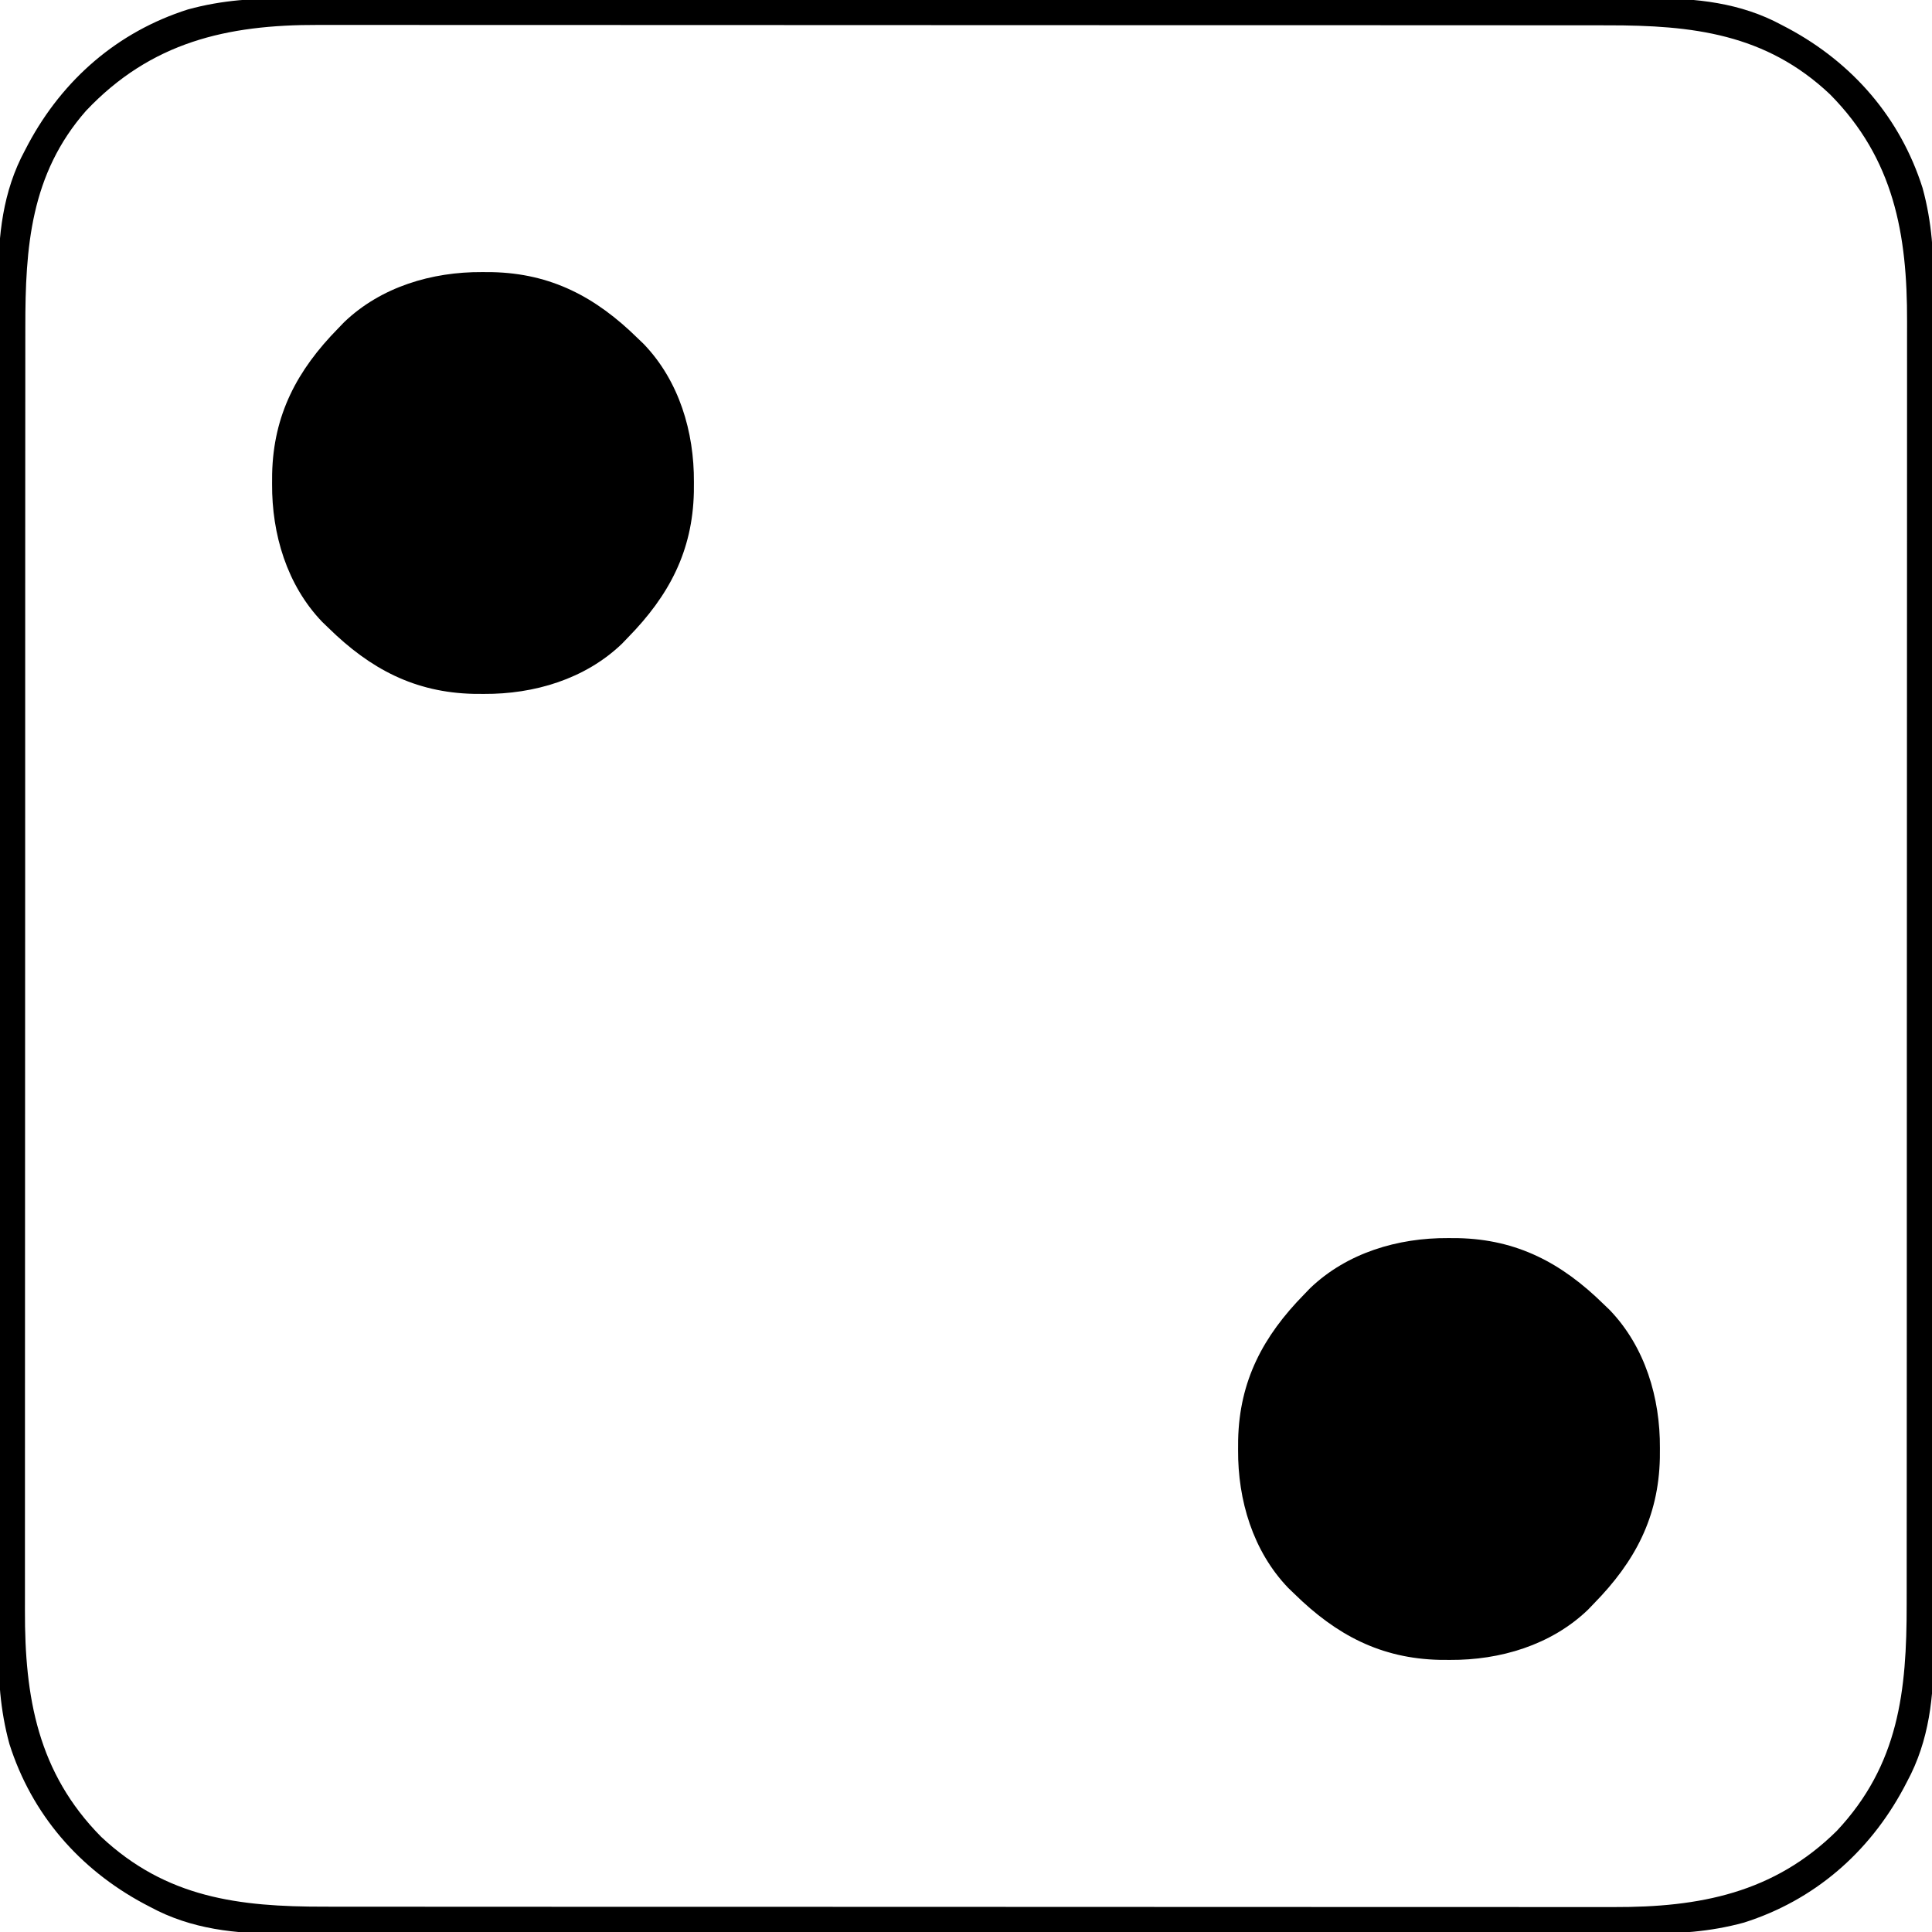 <?xml version="1.0" encoding="UTF-8"?>
<svg version="1.1" xmlns="http://www.w3.org/2000/svg" width="600" height="600">
<path d="M0 0 C1.892 -0.005 3.783 -0.011 5.675 -0.019 C10.83 -0.035 15.984 -0.027 21.139 -0.015 C26.715 -0.006 32.291 -0.02 37.868 -0.031 C48.774 -0.049 59.681 -0.045 70.587 -0.033 C79.455 -0.024 88.323 -0.023 97.191 -0.027 C98.455 -0.028 99.719 -0.029 101.022 -0.029 C103.591 -0.03 106.159 -0.032 108.728 -0.033 C132.105 -0.044 155.481 -0.033 178.858 -0.012 C200.168 0.007 221.479 0.006 242.789 -0.014 C266.768 -0.035 290.746 -0.043 314.724 -0.031 C317.283 -0.03 319.843 -0.029 322.402 -0.027 C323.661 -0.027 324.92 -0.026 326.217 -0.025 C335.069 -0.022 343.921 -0.028 352.774 -0.037 C363.569 -0.048 374.363 -0.045 385.158 -0.024 C390.661 -0.014 396.163 -0.009 401.666 -0.023 C406.712 -0.035 411.758 -0.028 416.803 -0.007 C418.62 -0.002 420.437 -0.005 422.254 -0.014 C436.52 -0.085 450.309 1.329 463.109 8.258 C463.767 8.602 464.425 8.947 465.103 9.301 C485.168 20.066 499.956 37.103 506.867 58.882 C509.808 69.624 510.364 79.616 510.304 90.712 C510.309 92.603 510.315 94.495 510.323 96.386 C510.34 101.541 510.331 106.696 510.319 111.851 C510.31 117.427 510.324 123.003 510.335 128.579 C510.353 139.486 510.349 150.393 510.337 161.299 C510.328 170.167 510.327 179.035 510.331 187.902 C510.332 189.167 510.333 190.431 510.333 191.734 C510.335 194.302 510.336 196.871 510.337 199.44 C510.348 222.817 510.337 246.193 510.316 269.569 C510.297 290.88 510.299 312.19 510.318 333.501 C510.339 357.479 510.347 381.458 510.335 405.436 C510.334 407.995 510.333 410.554 510.331 413.114 C510.331 414.373 510.33 415.632 510.33 416.929 C510.326 425.781 510.332 434.633 510.341 443.486 C510.353 454.28 510.349 465.075 510.328 475.87 C510.318 481.373 510.314 486.875 510.327 492.378 C510.339 497.424 510.332 502.469 510.311 507.515 C510.306 509.332 510.309 511.149 510.318 512.965 C510.389 527.232 508.975 541.021 502.046 553.82 C501.702 554.479 501.357 555.137 501.003 555.815 C490.238 575.88 473.201 590.667 451.422 597.579 C440.68 600.52 430.688 601.076 419.592 601.016 C417.701 601.02 415.809 601.027 413.918 601.035 C408.763 601.051 403.608 601.043 398.453 601.031 C392.877 601.022 387.301 601.036 381.725 601.047 C370.818 601.064 359.912 601.061 349.005 601.049 C340.137 601.04 331.269 601.039 322.402 601.043 C321.137 601.044 319.873 601.044 318.57 601.045 C316.002 601.046 313.433 601.048 310.864 601.049 C287.488 601.06 264.111 601.049 240.735 601.028 C219.424 601.009 198.114 601.01 176.803 601.029 C152.825 601.051 128.846 601.059 104.868 601.047 C102.309 601.046 99.75 601.044 97.191 601.043 C95.932 601.043 94.673 601.042 93.375 601.041 C84.523 601.038 75.671 601.044 66.819 601.053 C56.024 601.064 45.229 601.061 34.434 601.04 C28.931 601.03 23.429 601.025 17.926 601.039 C12.88 601.051 7.835 601.044 2.789 601.023 C0.972 601.018 -0.845 601.02 -2.661 601.03 C-16.927 601.101 -30.717 599.687 -43.516 592.758 C-44.175 592.414 -44.833 592.069 -45.511 591.714 C-65.576 580.95 -80.363 563.912 -87.275 542.134 C-90.216 531.392 -90.771 521.4 -90.712 510.304 C-90.716 508.413 -90.723 506.521 -90.731 504.629 C-90.747 499.474 -90.739 494.32 -90.727 489.165 C-90.718 483.589 -90.732 478.013 -90.743 472.436 C-90.76 461.53 -90.757 450.623 -90.745 439.717 C-90.736 430.849 -90.735 421.981 -90.739 413.114 C-90.74 411.849 -90.74 410.585 -90.741 409.282 C-90.742 406.713 -90.744 404.145 -90.745 401.576 C-90.756 378.199 -90.744 354.823 -90.723 331.446 C-90.705 310.136 -90.706 288.825 -90.725 267.515 C-90.747 243.536 -90.755 219.558 -90.743 195.58 C-90.742 193.021 -90.74 190.461 -90.739 187.902 C-90.738 186.014 -90.738 186.014 -90.737 184.087 C-90.734 175.235 -90.74 166.383 -90.749 157.53 C-90.76 146.735 -90.757 135.941 -90.736 125.146 C-90.725 119.643 -90.721 114.141 -90.735 108.638 C-90.747 103.592 -90.74 98.547 -90.719 93.501 C-90.714 91.684 -90.716 89.867 -90.726 88.051 C-90.797 73.784 -89.383 59.995 -82.454 47.195 C-82.11 46.537 -81.765 45.879 -81.41 45.201 C-70.646 25.136 -53.608 10.348 -31.83 3.437 C-21.088 0.496 -11.096 -0.06 0 0 Z M-63.516 34.945 C-80.738 54.592 -82.363 77.297 -82.338 102.237 C-82.339 104.017 -82.342 105.797 -82.344 107.577 C-82.351 112.443 -82.35 117.309 -82.349 122.174 C-82.349 127.432 -82.355 132.69 -82.359 137.948 C-82.368 148.239 -82.37 158.53 -82.371 168.821 C-82.371 177.19 -82.373 185.558 -82.377 193.927 C-82.385 217.676 -82.39 241.425 -82.389 265.174 C-82.389 266.453 -82.389 267.732 -82.389 269.05 C-82.389 270.33 -82.389 271.611 -82.389 272.931 C-82.389 293.682 -82.398 314.434 -82.412 335.186 C-82.427 356.515 -82.434 377.845 -82.433 399.174 C-82.432 411.14 -82.435 423.107 -82.446 435.073 C-82.455 445.261 -82.457 455.449 -82.45 465.638 C-82.447 470.831 -82.447 476.024 -82.456 481.217 C-82.464 485.981 -82.462 490.745 -82.453 495.509 C-82.452 497.222 -82.454 498.935 -82.459 500.649 C-82.542 527.55 -78.501 551.015 -58.79 570.949 C-38.552 589.934 -16.007 592.668 10.488 592.642 C12.276 592.644 14.064 592.646 15.852 592.649 C20.745 592.655 25.637 592.654 30.53 592.653 C35.815 592.653 41.1 592.659 46.385 592.663 C56.732 592.672 67.078 592.674 77.425 592.675 C85.838 592.675 94.251 592.678 102.664 592.681 C126.534 592.689 150.405 592.694 174.275 592.693 C175.561 592.693 176.847 592.693 178.172 592.693 C179.459 592.693 180.747 592.693 182.073 592.693 C202.936 592.693 223.798 592.702 244.661 592.716 C266.1 592.731 287.539 592.738 308.978 592.737 C321.007 592.736 333.036 592.739 345.066 592.75 C355.308 592.759 365.55 592.761 375.792 592.754 C381.014 592.751 386.235 592.751 391.456 592.76 C396.245 592.768 401.033 592.766 405.822 592.758 C407.545 592.756 409.269 592.758 410.992 592.763 C437.52 592.844 460.648 588.464 480.238 569.094 C499.507 548.553 501.957 525.652 501.93 498.779 C501.932 496.999 501.934 495.219 501.937 493.438 C501.943 488.573 501.943 483.707 501.942 478.842 C501.941 473.584 501.947 468.326 501.952 463.068 C501.96 452.777 501.963 442.486 501.963 432.195 C501.964 423.826 501.966 415.457 501.969 407.089 C501.978 383.34 501.982 359.591 501.982 335.842 C501.982 334.563 501.981 333.284 501.981 331.966 C501.981 330.685 501.981 329.405 501.981 328.085 C501.981 307.333 501.99 286.582 502.005 265.83 C502.019 244.501 502.026 223.171 502.025 201.842 C502.025 189.875 502.027 177.909 502.038 165.943 C502.047 155.755 502.049 145.566 502.043 135.378 C502.039 130.185 502.039 124.992 502.048 119.799 C502.056 115.035 502.054 110.271 502.046 105.507 C502.044 103.794 502.046 102.081 502.052 100.367 C502.134 73.265 497.973 49.861 478.124 29.809 C458.153 10.938 435.354 8.348 409.105 8.374 C407.316 8.372 405.528 8.37 403.74 8.367 C398.847 8.361 393.955 8.361 389.062 8.363 C383.777 8.363 378.492 8.357 373.207 8.352 C362.861 8.344 352.514 8.341 342.168 8.341 C333.755 8.34 325.342 8.338 316.929 8.335 C293.058 8.326 269.188 8.322 245.317 8.323 C243.388 8.323 243.388 8.323 241.42 8.323 C240.133 8.323 238.845 8.323 237.519 8.323 C216.656 8.323 195.794 8.314 174.932 8.299 C153.493 8.285 132.054 8.278 110.614 8.279 C98.585 8.279 86.556 8.277 74.527 8.266 C64.284 8.257 54.042 8.255 43.8 8.261 C38.579 8.265 33.358 8.265 28.136 8.256 C23.348 8.248 18.559 8.25 13.77 8.258 C12.047 8.26 10.324 8.258 8.6 8.252 C-19.758 8.166 -43.332 13.584 -63.516 34.945 Z " fill="#000000" transform="translate(90.204,-0.508)"/>
<path d="M0 0 C1.565 0.007 1.565 0.007 3.163 0.015 C21.508 0.425 35.313 7.742 48.312 20.5 C48.952 21.115 49.591 21.73 50.25 22.363 C61.231 33.81 65.911 49.649 65.812 65.188 C65.808 66.231 65.803 67.275 65.797 68.35 C65.388 86.696 58.071 100.5 45.312 113.5 C44.698 114.139 44.083 114.779 43.449 115.438 C32.003 126.418 16.164 131.099 0.625 131 C-0.419 130.995 -1.462 130.99 -2.538 130.985 C-20.883 130.575 -34.688 123.258 -47.688 110.5 C-48.327 109.885 -48.966 109.27 -49.625 108.637 C-60.606 97.19 -65.286 81.351 -65.188 65.812 C-65.183 64.769 -65.178 63.725 -65.172 62.65 C-64.763 44.304 -57.446 30.5 -44.688 17.5 C-44.073 16.861 -43.458 16.221 -42.824 15.562 C-31.378 4.582 -15.539 -0.099 0 0 Z " fill="#000000" transform="translate(449.688,384.5)"/>
<path d="M0 0 C1.565 0.007 1.565 0.007 3.163 0.015 C21.508 0.425 35.313 7.742 48.312 20.5 C48.952 21.115 49.591 21.73 50.25 22.363 C61.231 33.81 65.911 49.649 65.812 65.188 C65.808 66.231 65.803 67.275 65.797 68.35 C65.388 86.696 58.071 100.5 45.312 113.5 C44.698 114.139 44.083 114.779 43.449 115.438 C32.003 126.418 16.164 131.099 0.625 131 C-0.419 130.995 -1.462 130.99 -2.538 130.985 C-20.883 130.575 -34.688 123.258 -47.688 110.5 C-48.327 109.885 -48.966 109.27 -49.625 108.637 C-60.606 97.19 -65.286 81.351 -65.188 65.812 C-65.183 64.769 -65.178 63.725 -65.172 62.65 C-64.763 44.304 -57.446 30.5 -44.688 17.5 C-44.073 16.861 -43.458 16.221 -42.824 15.562 C-31.378 4.582 -15.539 -0.099 0 0 Z " fill="#000000" transform="translate(149.688,84.5)"/>
</svg>
